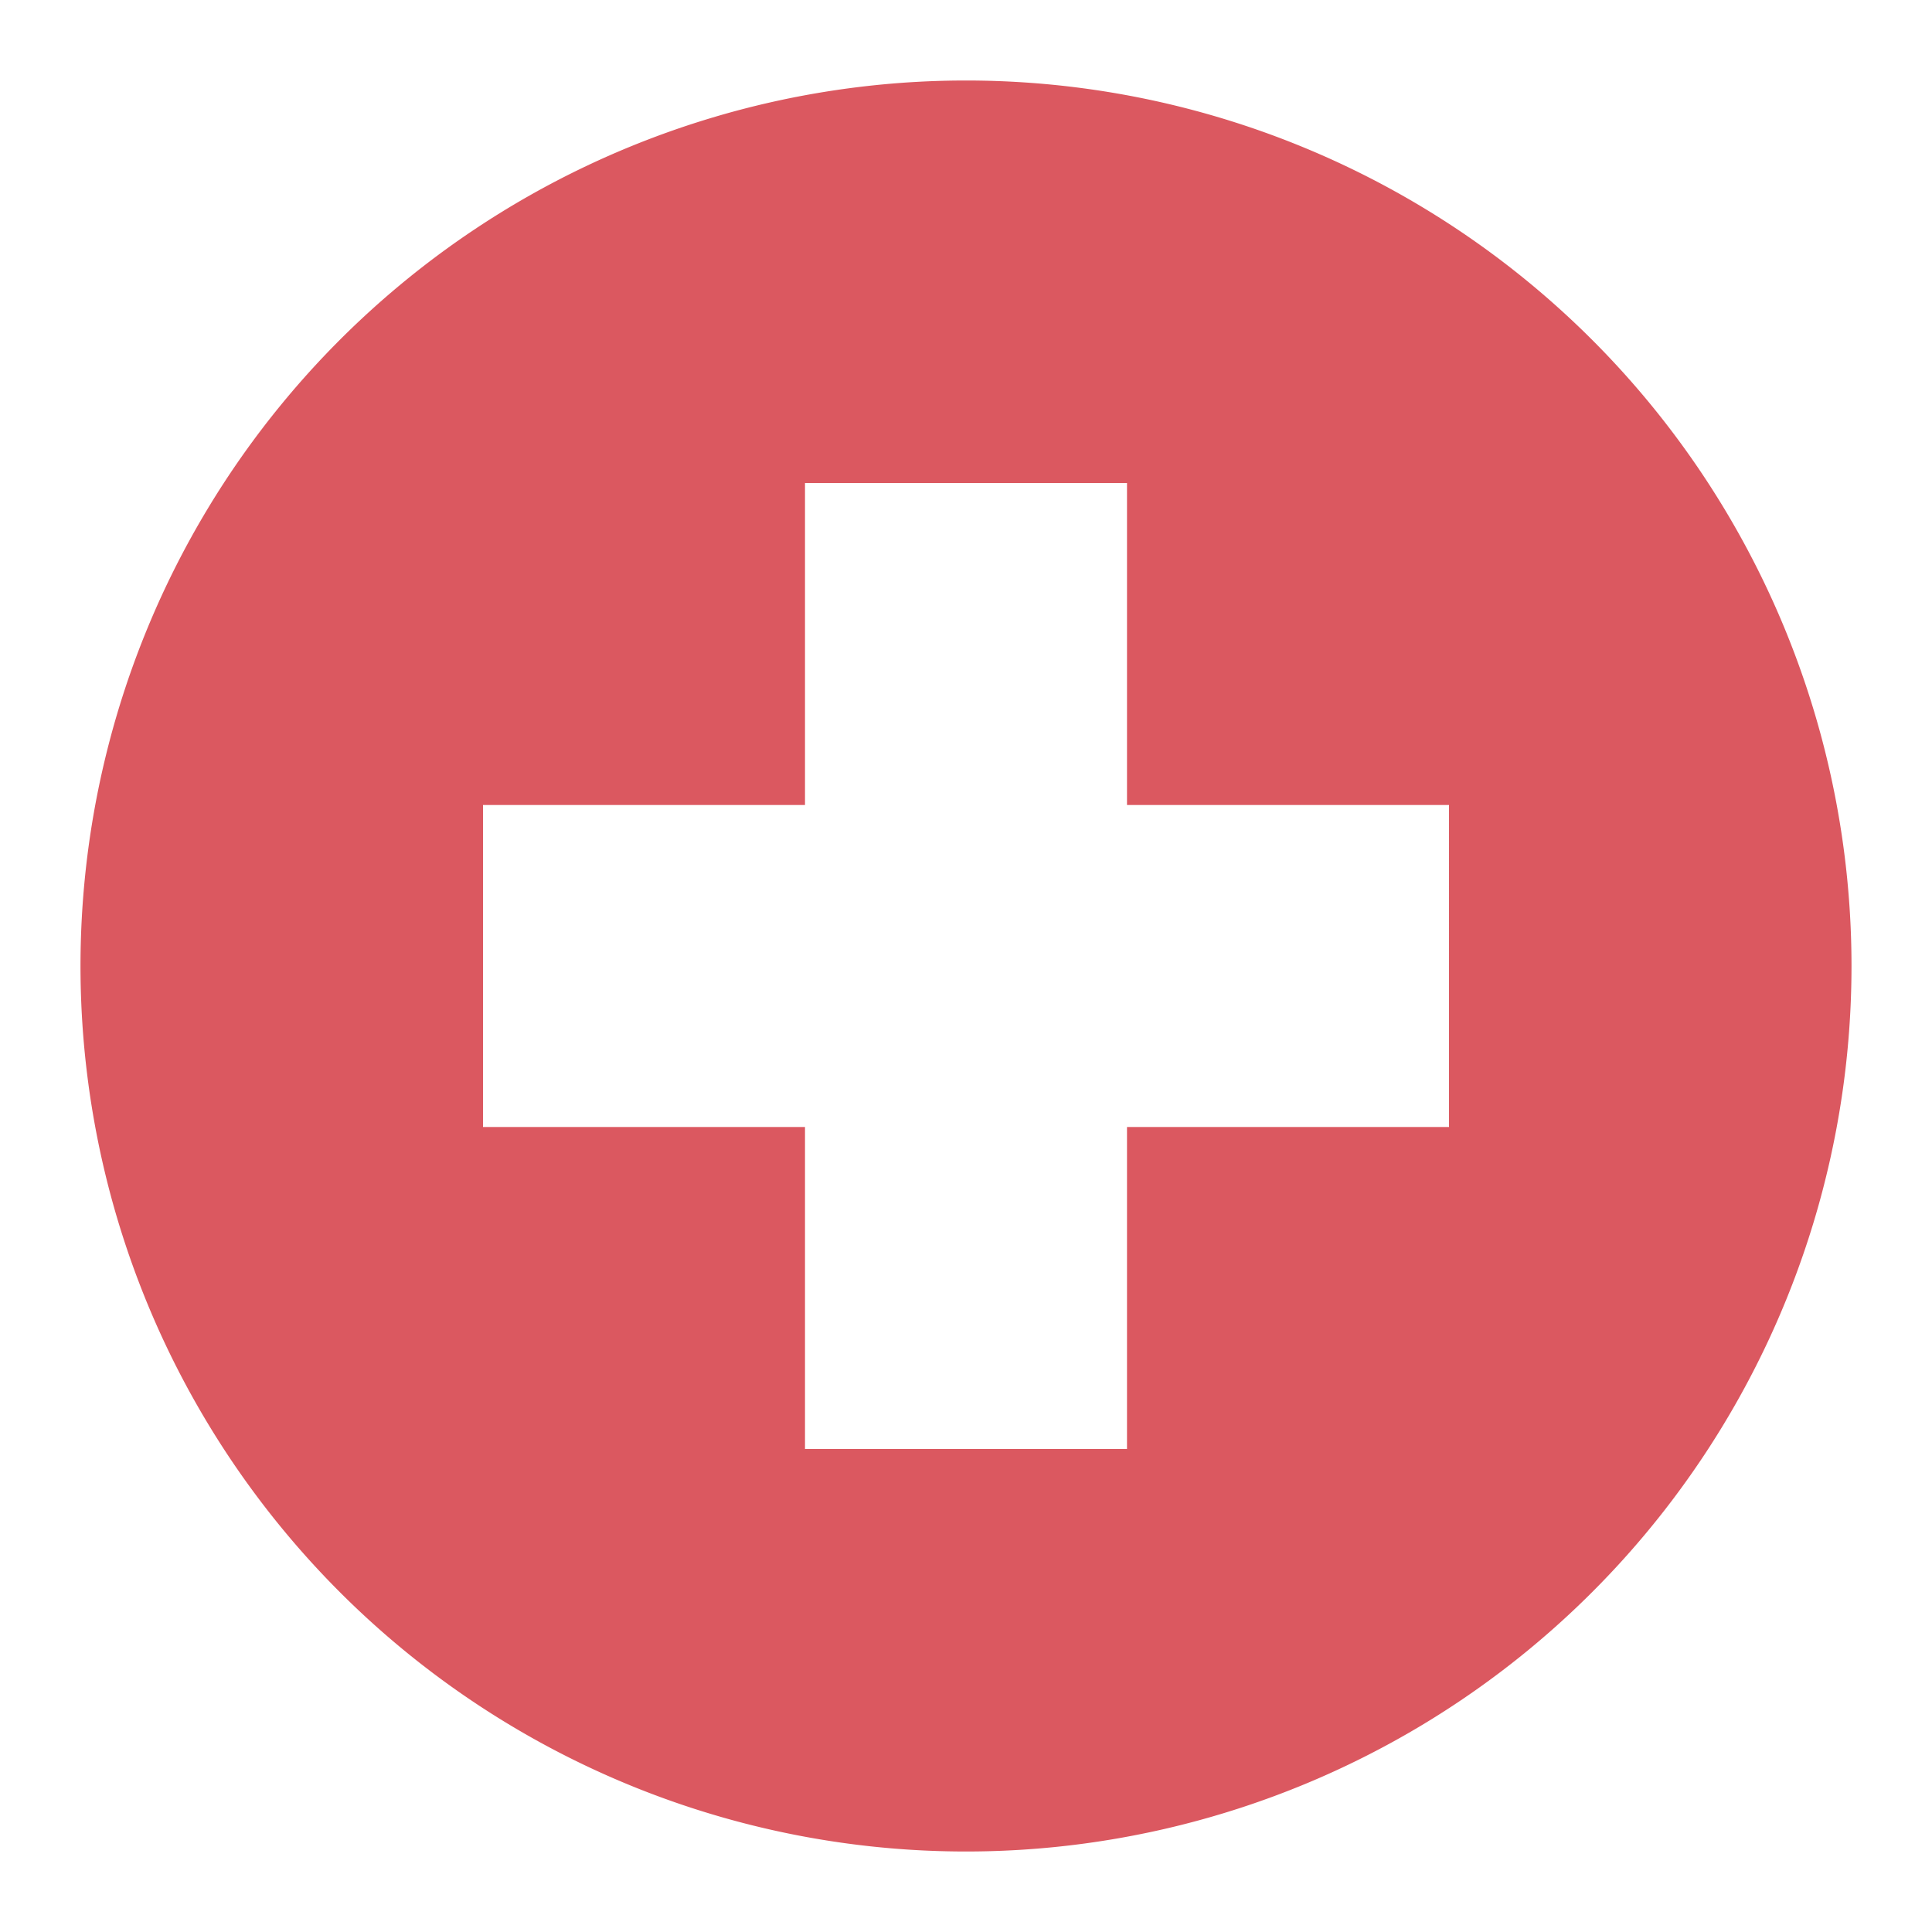 <svg xmlns="http://www.w3.org/2000/svg" width="12" height="12" viewBox="0 0 12 12"><rect id="frame" width="12" height="12" fill="none"/><path d="M6 .5A5.5 5.5 0 1 0 11.5 6 5.5 5.5 0 0 0 6 .5zM9 7H7v2H5V7H3V5h2V3h2v2h2z" fill="#db5860"/></svg>